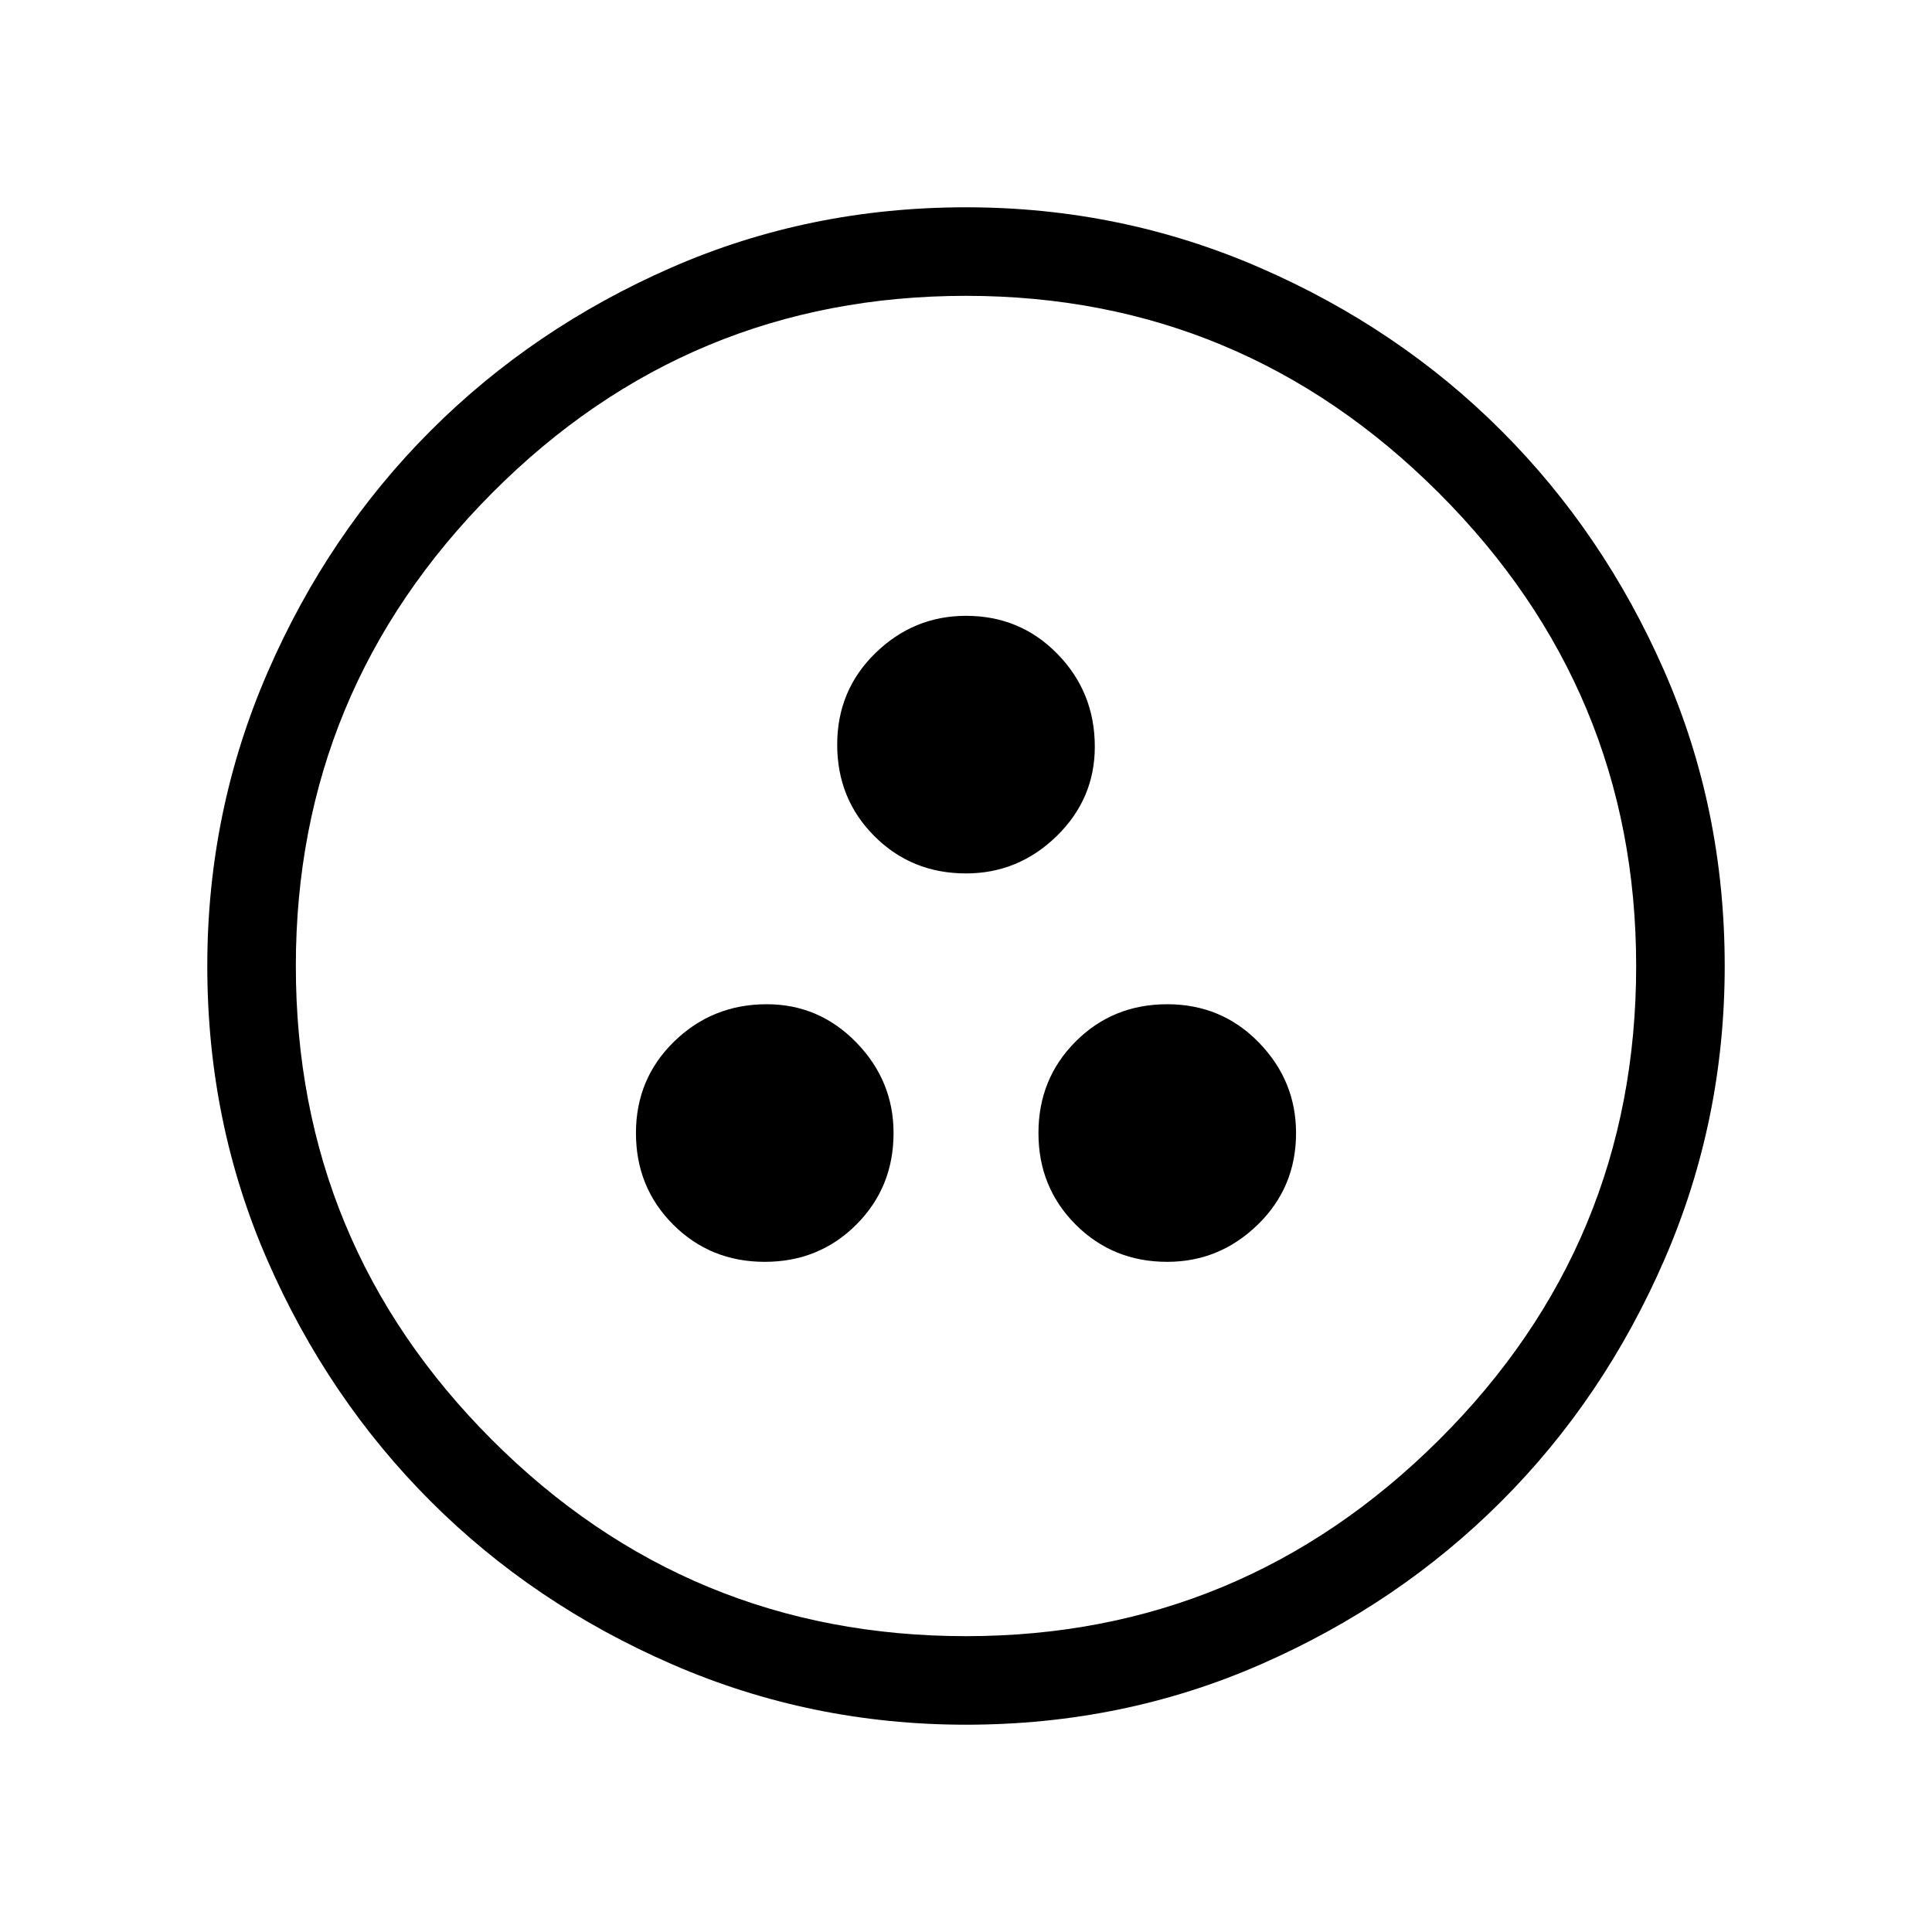 <svg xmlns="http://www.w3.org/2000/svg" height="48" width="48"><path d="M19 31.35Q20.35 31.35 21.275 30.425Q22.2 29.5 22.2 28.15Q22.2 26.85 21.275 25.9Q20.35 24.95 19.05 24.95Q17.7 24.95 16.75 25.875Q15.8 26.8 15.8 28.15Q15.8 29.5 16.725 30.425Q17.65 31.35 19 31.35ZM24 21.7Q25.3 21.7 26.25 20.775Q27.2 19.85 27.2 18.55Q27.2 17.2 26.275 16.25Q25.35 15.3 24 15.3Q22.7 15.3 21.75 16.225Q20.8 17.15 20.8 18.5Q20.8 19.85 21.725 20.775Q22.65 21.7 24 21.7ZM29 31.35Q30.3 31.35 31.25 30.425Q32.2 29.5 32.2 28.15Q32.2 26.85 31.275 25.9Q30.35 24.95 29 24.95Q27.65 24.95 26.725 25.875Q25.8 26.8 25.8 28.15Q25.8 29.5 26.725 30.425Q27.65 31.35 29 31.35ZM24 42.85Q20.15 42.85 16.7 41.35Q13.25 39.85 10.7 37.3Q8.15 34.75 6.65 31.325Q5.15 27.9 5.15 24Q5.15 20.15 6.65 16.7Q8.15 13.25 10.7 10.7Q13.25 8.15 16.675 6.65Q20.1 5.15 24 5.15Q27.85 5.15 31.3 6.65Q34.75 8.15 37.3 10.7Q39.85 13.25 41.35 16.675Q42.85 20.1 42.85 24Q42.85 27.85 41.35 31.3Q39.85 34.75 37.3 37.3Q34.75 39.85 31.325 41.35Q27.9 42.85 24 42.85ZM24 24Q24 24 24 24Q24 24 24 24Q24 24 24 24Q24 24 24 24Q24 24 24 24Q24 24 24 24Q24 24 24 24Q24 24 24 24ZM24 40.65Q30.85 40.65 35.75 35.775Q40.65 30.9 40.65 24Q40.65 17.15 35.75 12.25Q30.85 7.35 24 7.35Q17.1 7.35 12.225 12.25Q7.35 17.15 7.35 24Q7.35 30.9 12.225 35.775Q17.1 40.65 24 40.65Z"/></svg>